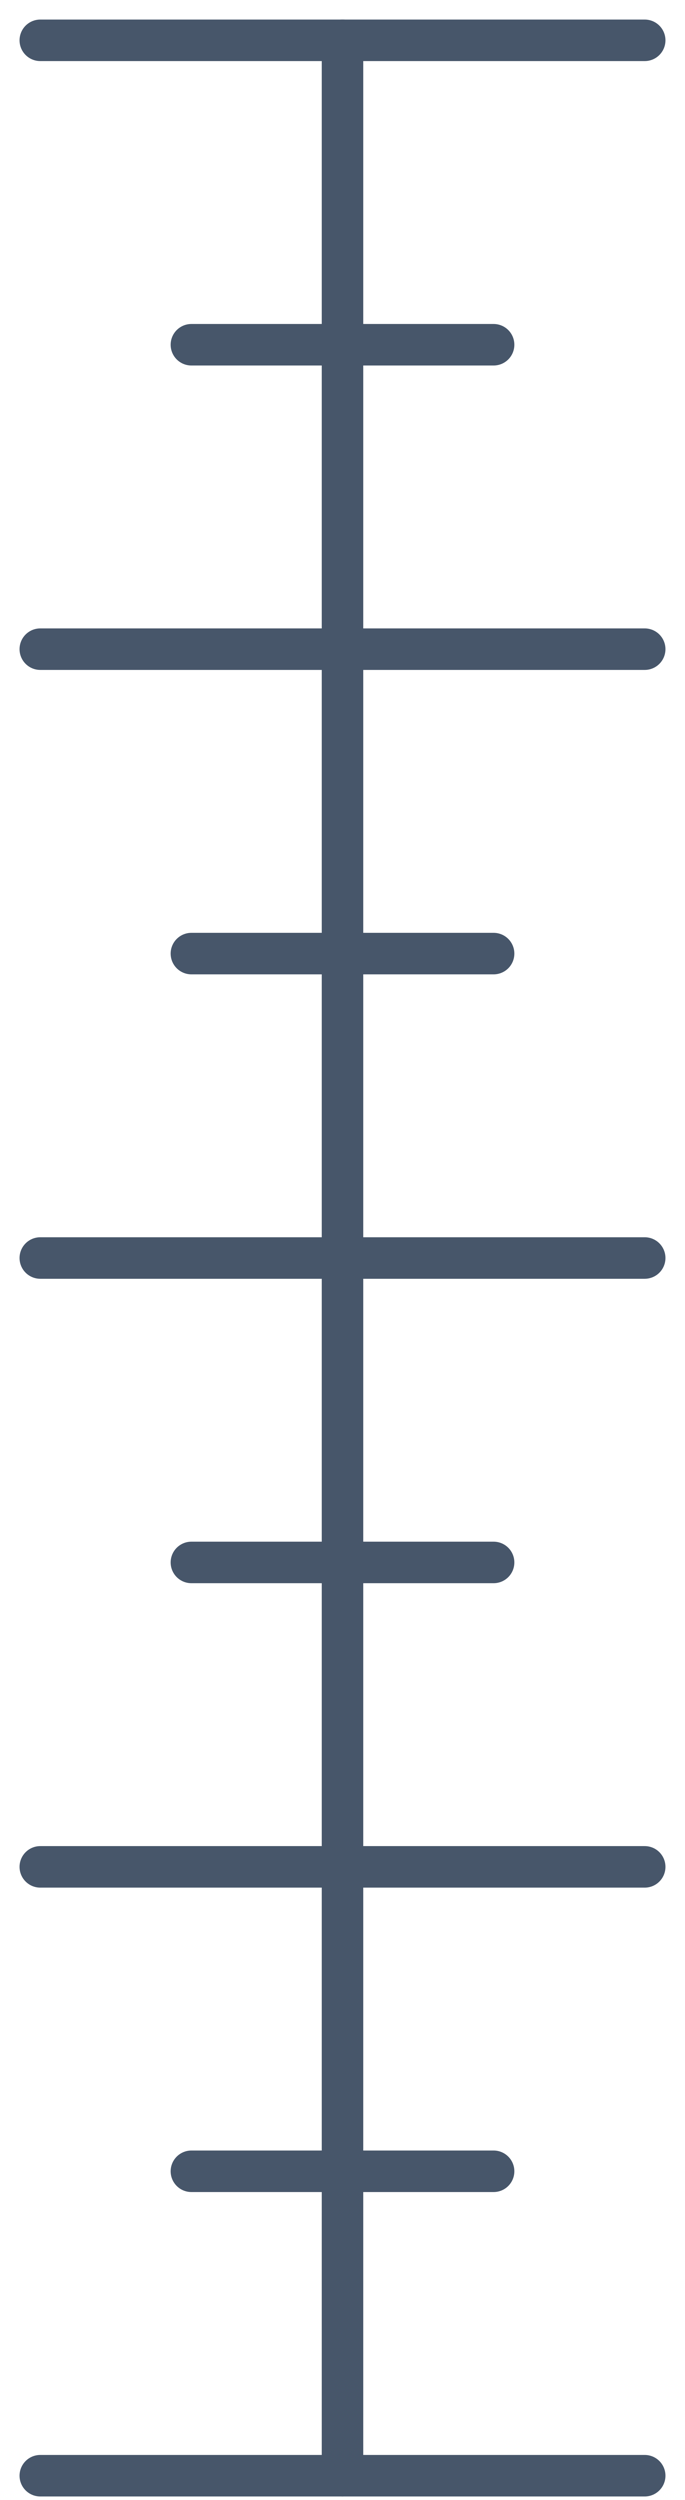<svg width="17" height="62" viewBox="0 0 17 62" fill="none" xmlns="http://www.w3.org/2000/svg">
<path d="M1 1H16" stroke="#47566A" stroke-width="1.03" stroke-miterlimit="10" stroke-linecap="round" stroke-linejoin="round"/>
<path d="M1 61.4H16" stroke="#47566A" stroke-width="1.03" stroke-miterlimit="10" stroke-linecap="round" stroke-linejoin="round"/>
<path d="M8.5 61.4V1" stroke="#47566A" stroke-width="1.03" stroke-miterlimit="10" stroke-linecap="round" stroke-linejoin="round"/>
<path d="M4.75 53.85H12.25" stroke="#47566A" stroke-width="1.03" stroke-miterlimit="10" stroke-linecap="round" stroke-linejoin="round"/>
<path d="M1 46.3H16" stroke="#47566A" stroke-width="1.03" stroke-miterlimit="10" stroke-linecap="round" stroke-linejoin="round"/>
<path d="M4.75 38.75H12.25" stroke="#47566A" stroke-width="1.03" stroke-miterlimit="10" stroke-linecap="round" stroke-linejoin="round"/>
<path d="M1 31.2H16" stroke="#47566A" stroke-width="1.03" stroke-miterlimit="10" stroke-linecap="round" stroke-linejoin="round"/>
<path d="M4.75 23.65H12.25" stroke="#47566A" stroke-width="1.03" stroke-miterlimit="10" stroke-linecap="round" stroke-linejoin="round"/>
<path d="M4.75 8.55H12.25" stroke="#47566A" stroke-width="1.03" stroke-miterlimit="10" stroke-linecap="round" stroke-linejoin="round"/>
<path d="M1 16.1H16" stroke="#47566A" stroke-width="1.03" stroke-miterlimit="10" stroke-linecap="round" stroke-linejoin="round"/>
</svg>

